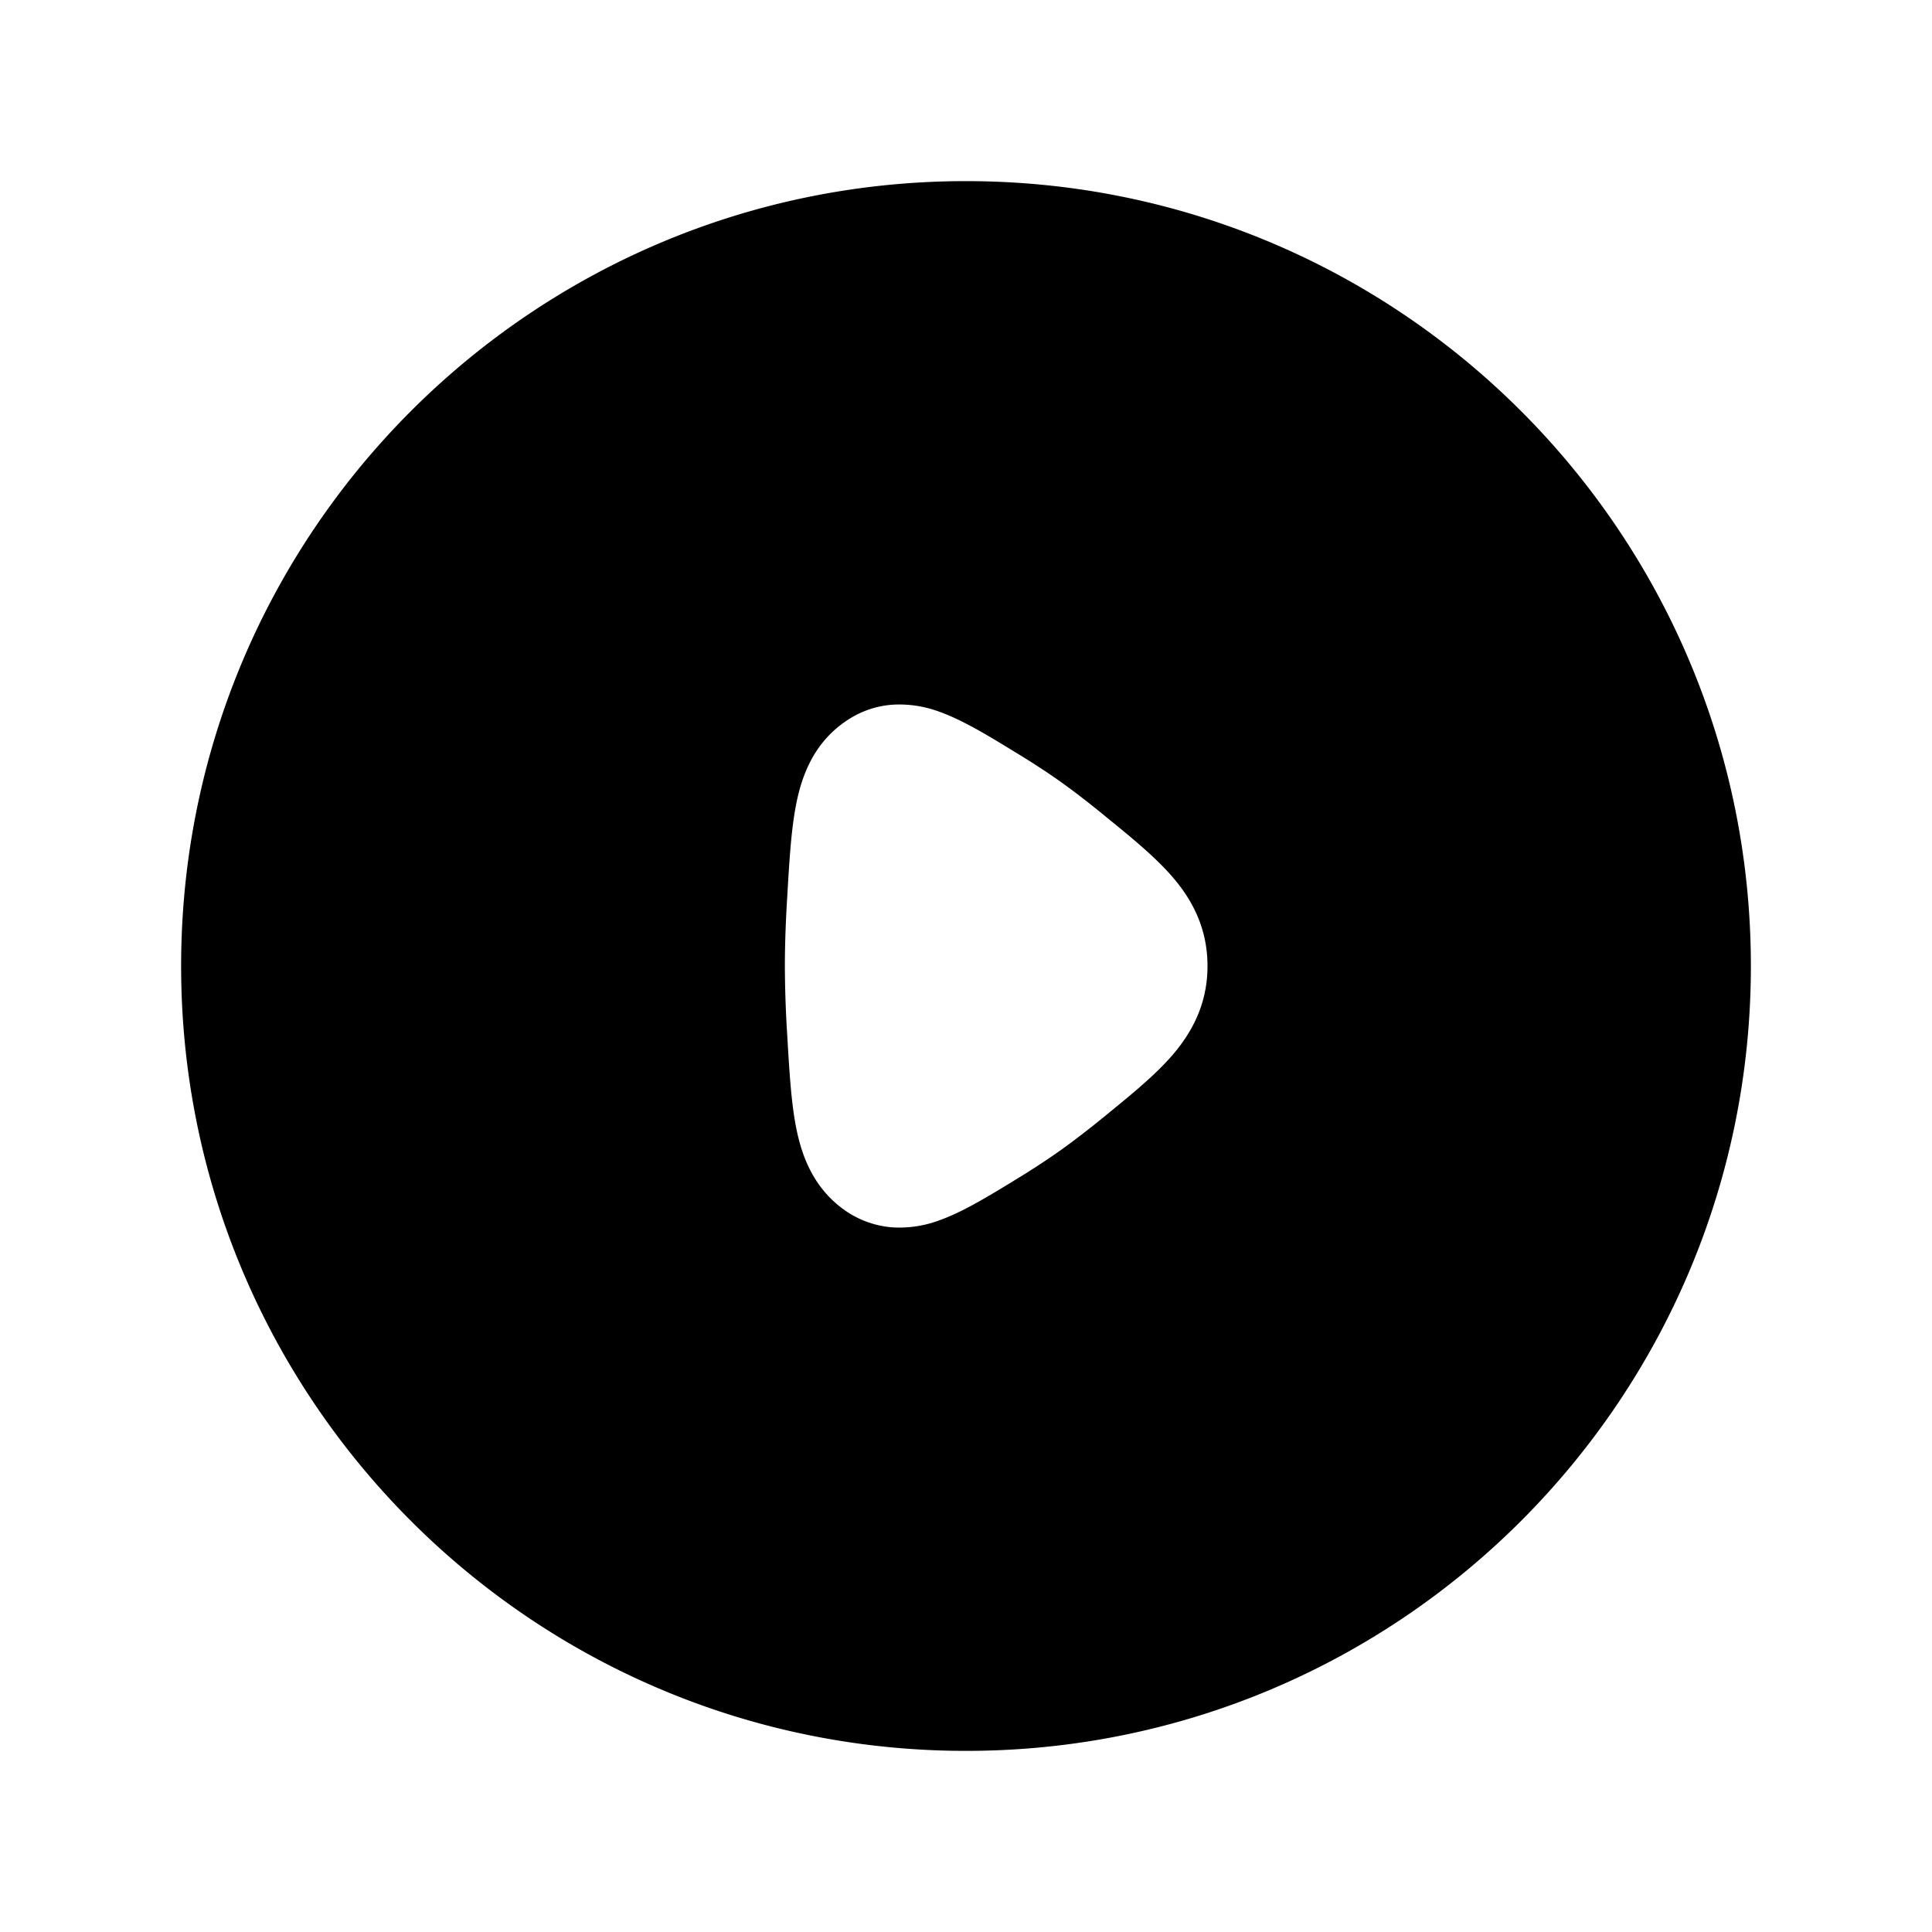 <svg width="24" height="24" fill="currentColor" viewBox="0 0 24 24" xmlns="http://www.w3.org/2000/svg"><path fill-rule="evenodd" d="M2.25 12c0-5.385 4.365-9.75 9.75-9.75s9.75 4.365 9.75 9.75-4.365 9.75-9.75 9.75S2.25 17.385 2.25 12m10.305-2.691.048.03c.183.11.366.228.532.344.189.133.388.287.581.445l.04.033c.301.245.599.488.811.735.254.295.433.648.433 1.104 0 .456-.18.809-.433 1.104-.212.247-.51.49-.81.735l-.04.033c-.194.158-.393.312-.582.445a9.802 9.802 0 0 1-.532.345l-.048.03c-.292.177-.6.365-.88.465a1.419 1.419 0 0 1-.586.09 1.188 1.188 0 0 1-.632-.24c-.368-.278-.504-.672-.569-1.01-.061-.314-.084-.711-.109-1.144l-.003-.046A14.273 14.273 0 0 1 9.75 12c0-.254.01-.531.026-.807l.003-.046c.025-.433.048-.83.109-1.145.065-.337.2-.731.57-1.008.18-.136.392-.223.63-.24a1.42 1.42 0 0 1 .588.09c.278.1.587.287.879.465"/></svg>